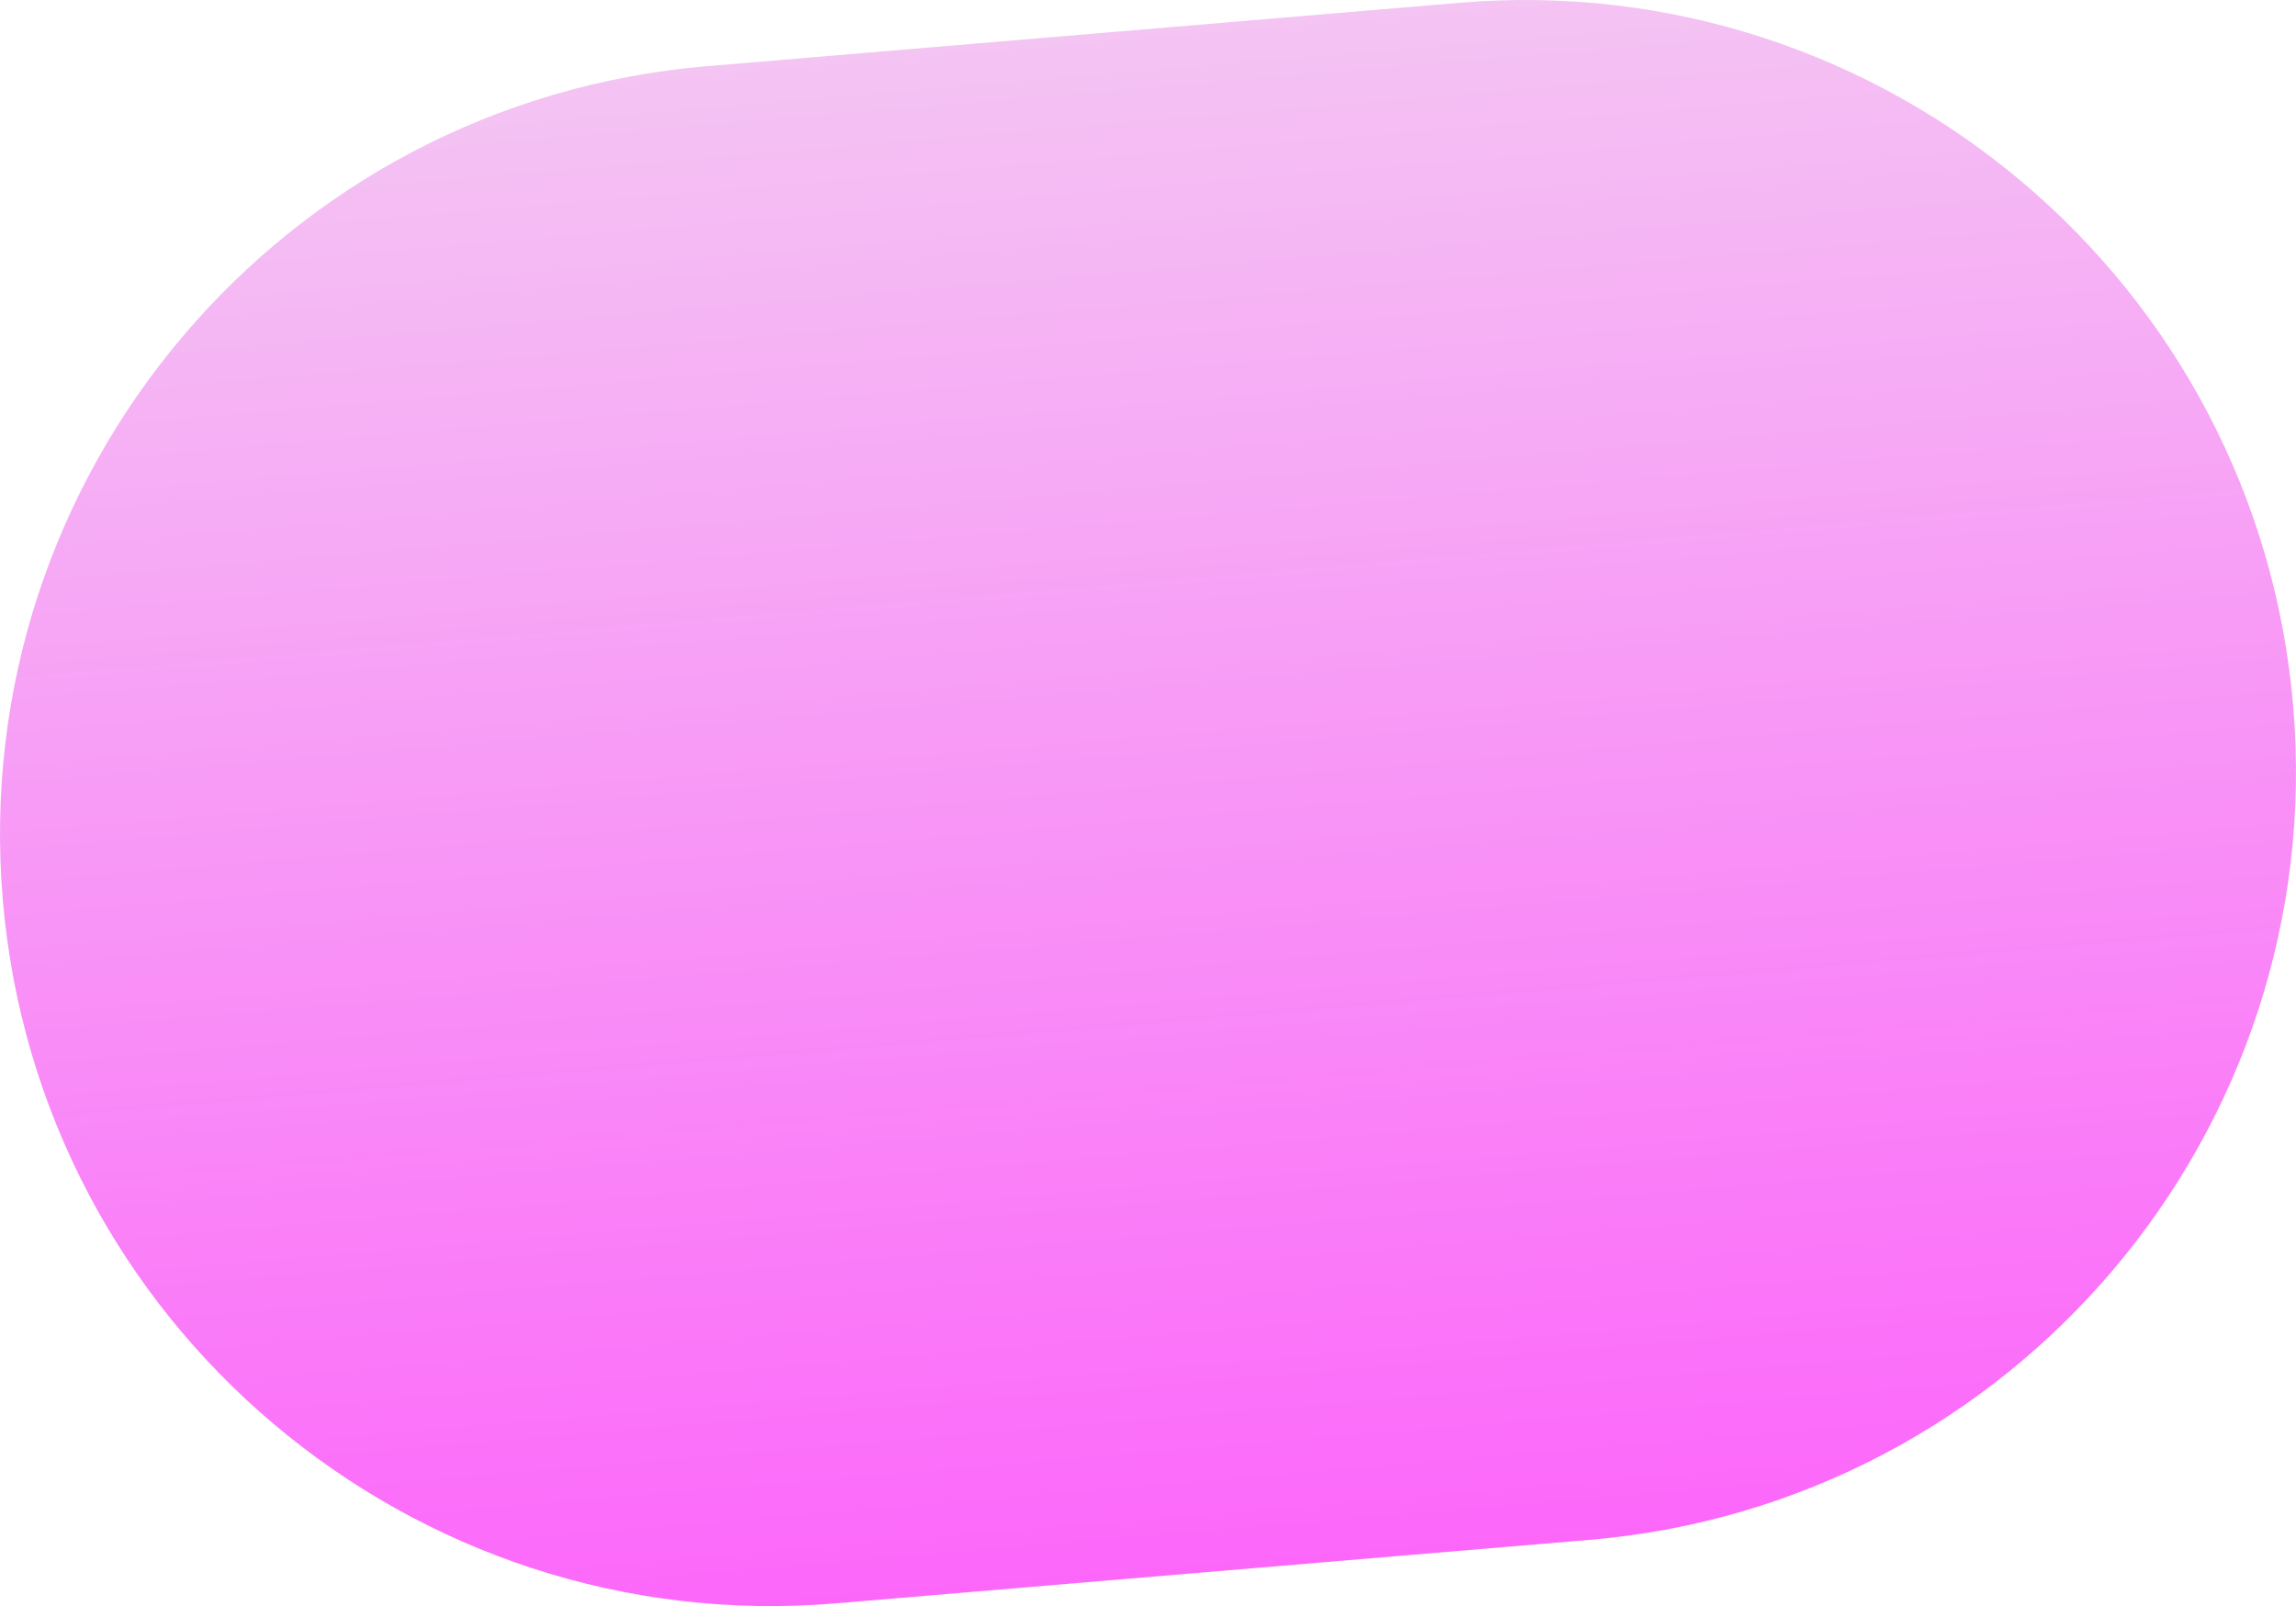 <svg
 xmlns="http://www.w3.org/2000/svg"
 xmlns:xlink="http://www.w3.org/1999/xlink"
 viewBox="0 0 513.42 359.21"
>
 <defs>
  <style>
   .cls-1 {
    fill: url(#linear-gradient);
   }
  </style>
  <linearGradient
   id="linear-gradient"
   x1="242.21"
   y1="353.68"
   x2="271.2"
   y2="9.89"
   gradientTransform="translate(0 361.39) scale(1 -1)"
   gradientUnits="userSpaceOnUse"
  >
   <stop offset="0" stop-color="#f4c4f3" />
   <stop offset="1" stop-color="#fc67fa" />
  </linearGradient>
 </defs>
 <path
  class="cls-1"
  d="m.62,201.18c8,94.93,91.44,165.41,186.37,157.41l168.4-14.19c94.93-8,165.41-91.44,157.41-186.37C504.8,63.1,421.36-7.38,326.43.62l-168.4,14.19C63.1,22.81-7.38,106.25.62,201.18Z"
 />
</svg>
